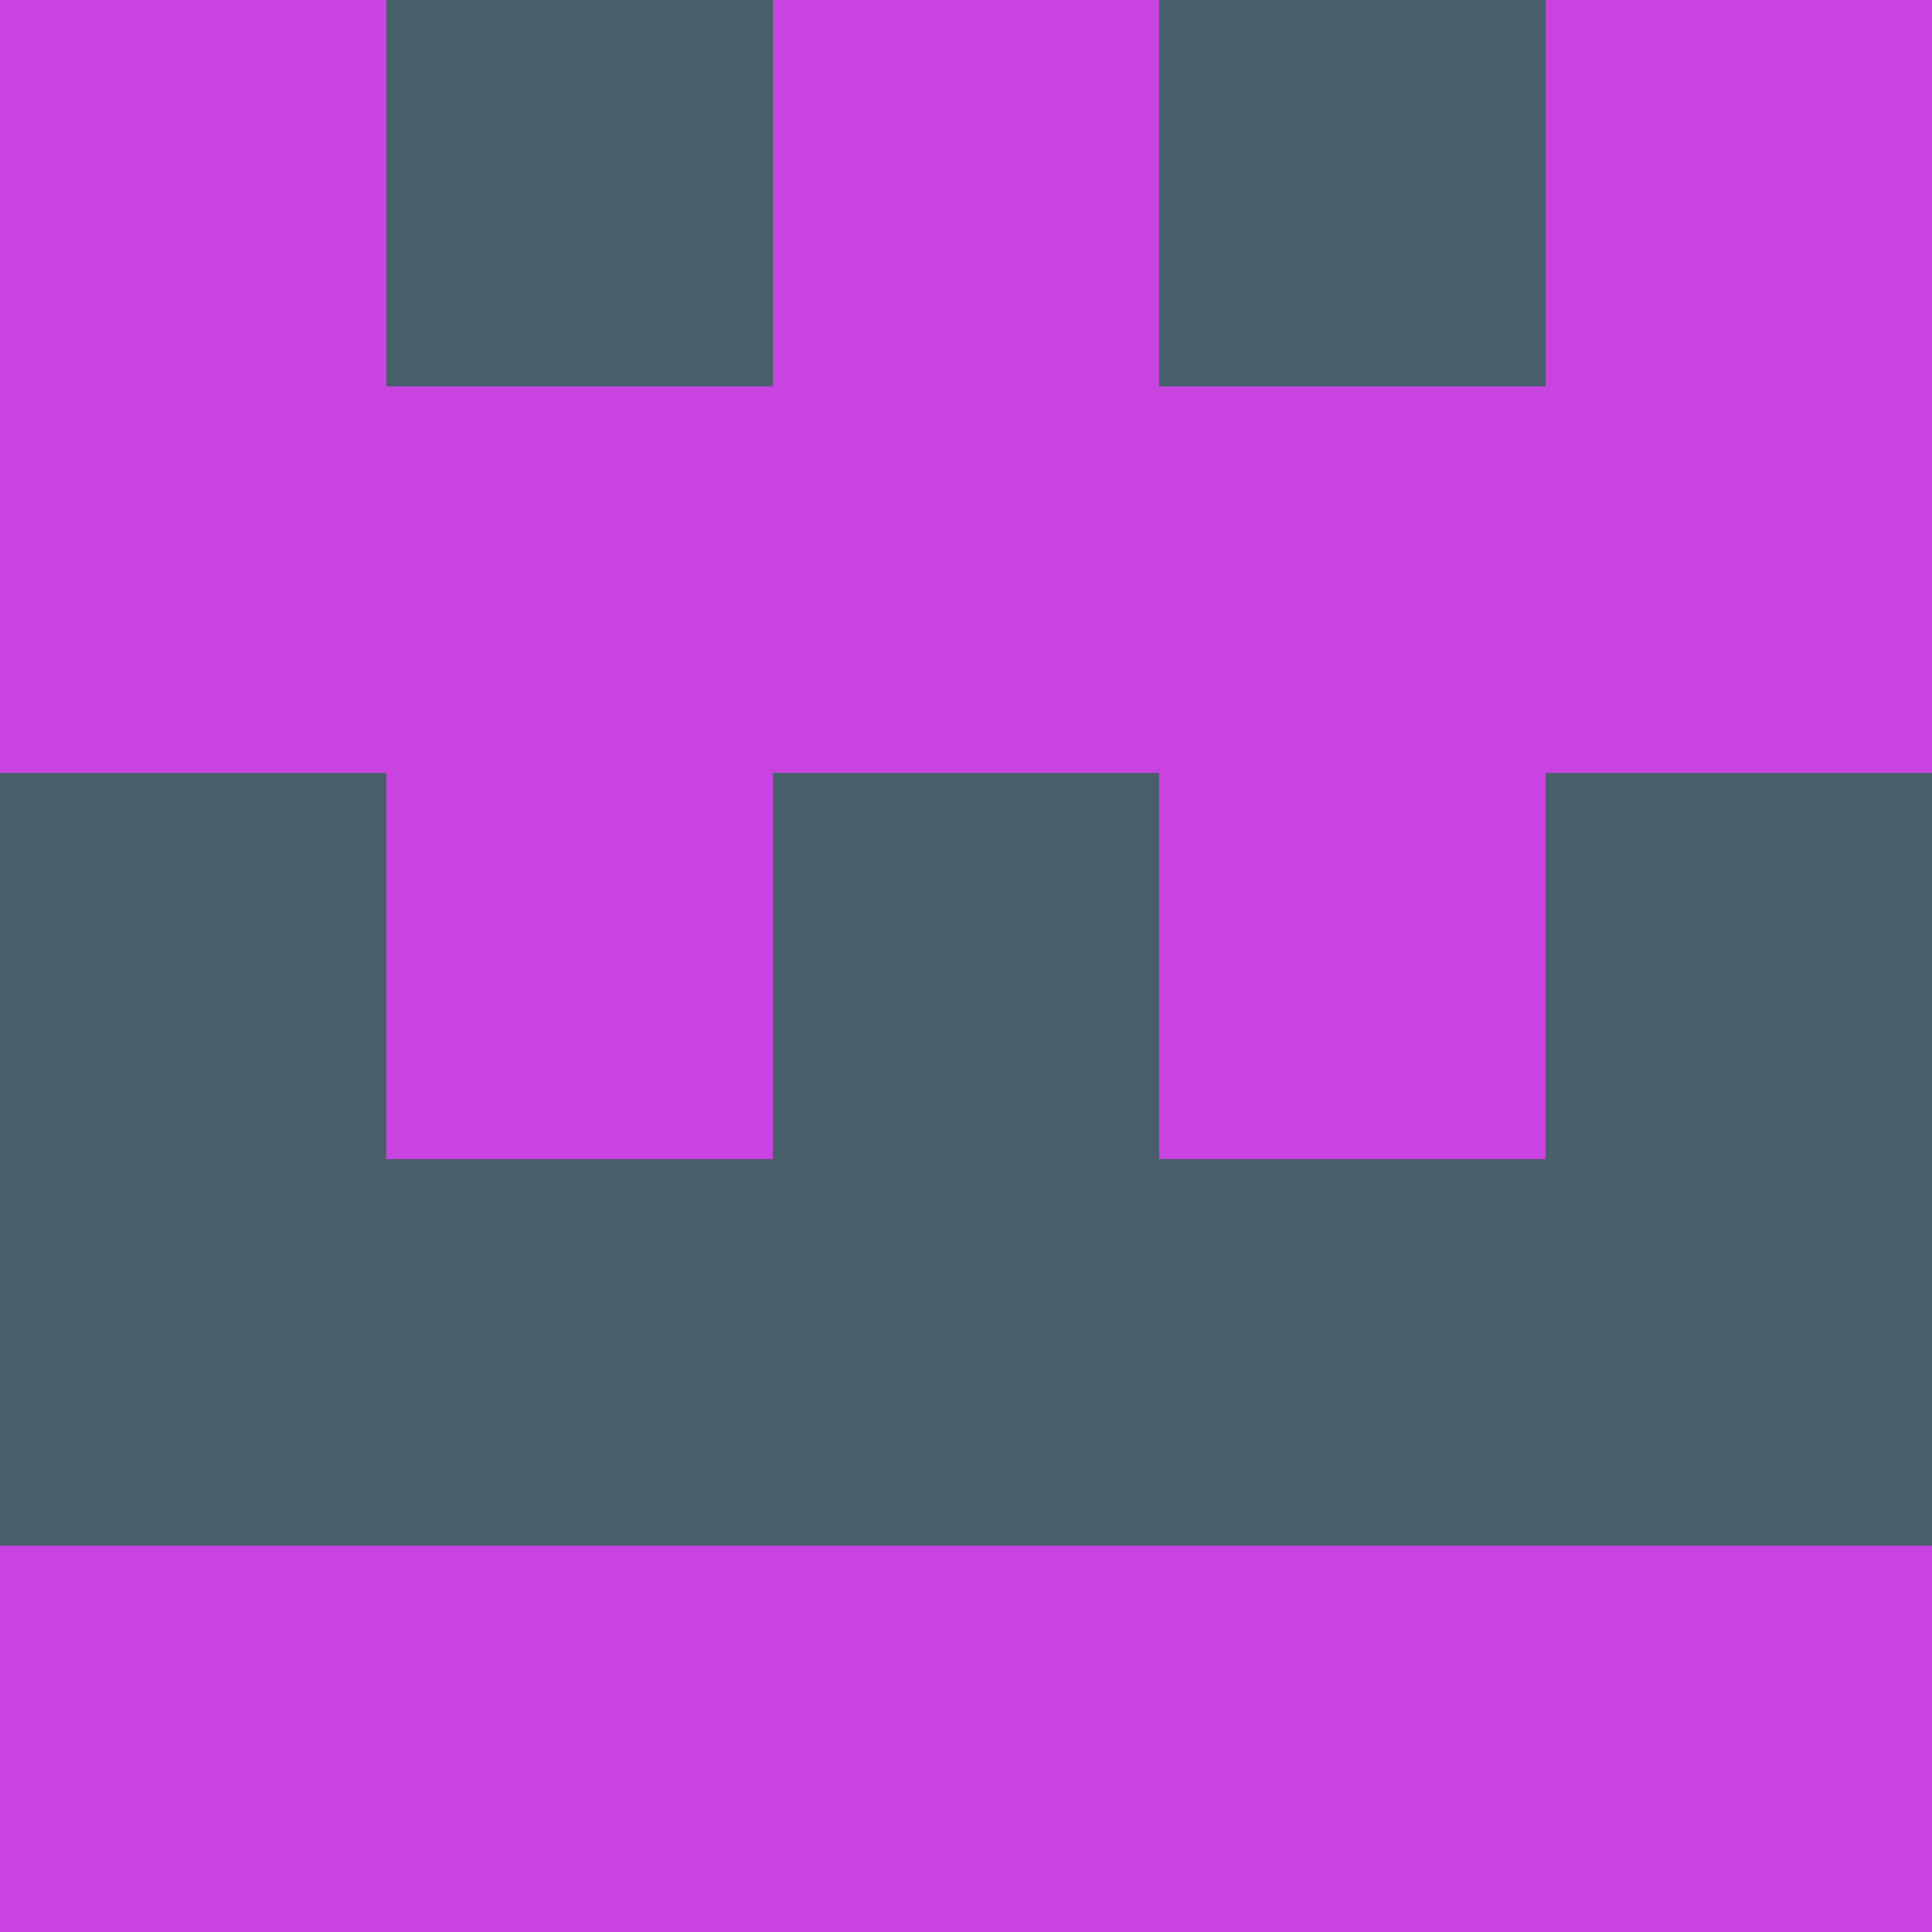 <?xml version="1.0" encoding="utf-8"?>
<!DOCTYPE svg PUBLIC "-//W3C//DTD SVG 20010904//EN"
        "http://www.w3.org/TR/2001/REC-SVG-20010904/DTD/svg10.dtd">

<svg width="400" height="400" viewBox="0 0 5 5"
    xmlns="http://www.w3.org/2000/svg"
    xmlns:xlink="http://www.w3.org/1999/xlink">
            <rect x="0" y="0" width="1" height="1" fill="#C843DF" />
        <rect x="0" y="1" width="1" height="1" fill="#C843DF" />
        <rect x="0" y="2" width="1" height="1" fill="#475F6B" />
        <rect x="0" y="3" width="1" height="1" fill="#475F6B" />
        <rect x="0" y="4" width="1" height="1" fill="#C843DF" />
                <rect x="1" y="0" width="1" height="1" fill="#475F6B" />
        <rect x="1" y="1" width="1" height="1" fill="#C843DF" />
        <rect x="1" y="2" width="1" height="1" fill="#C843DF" />
        <rect x="1" y="3" width="1" height="1" fill="#475F6B" />
        <rect x="1" y="4" width="1" height="1" fill="#C843DF" />
                <rect x="2" y="0" width="1" height="1" fill="#C843DF" />
        <rect x="2" y="1" width="1" height="1" fill="#C843DF" />
        <rect x="2" y="2" width="1" height="1" fill="#475F6B" />
        <rect x="2" y="3" width="1" height="1" fill="#475F6B" />
        <rect x="2" y="4" width="1" height="1" fill="#C843DF" />
                <rect x="3" y="0" width="1" height="1" fill="#475F6B" />
        <rect x="3" y="1" width="1" height="1" fill="#C843DF" />
        <rect x="3" y="2" width="1" height="1" fill="#C843DF" />
        <rect x="3" y="3" width="1" height="1" fill="#475F6B" />
        <rect x="3" y="4" width="1" height="1" fill="#C843DF" />
                <rect x="4" y="0" width="1" height="1" fill="#C843DF" />
        <rect x="4" y="1" width="1" height="1" fill="#C843DF" />
        <rect x="4" y="2" width="1" height="1" fill="#475F6B" />
        <rect x="4" y="3" width="1" height="1" fill="#475F6B" />
        <rect x="4" y="4" width="1" height="1" fill="#C843DF" />
        
</svg>


